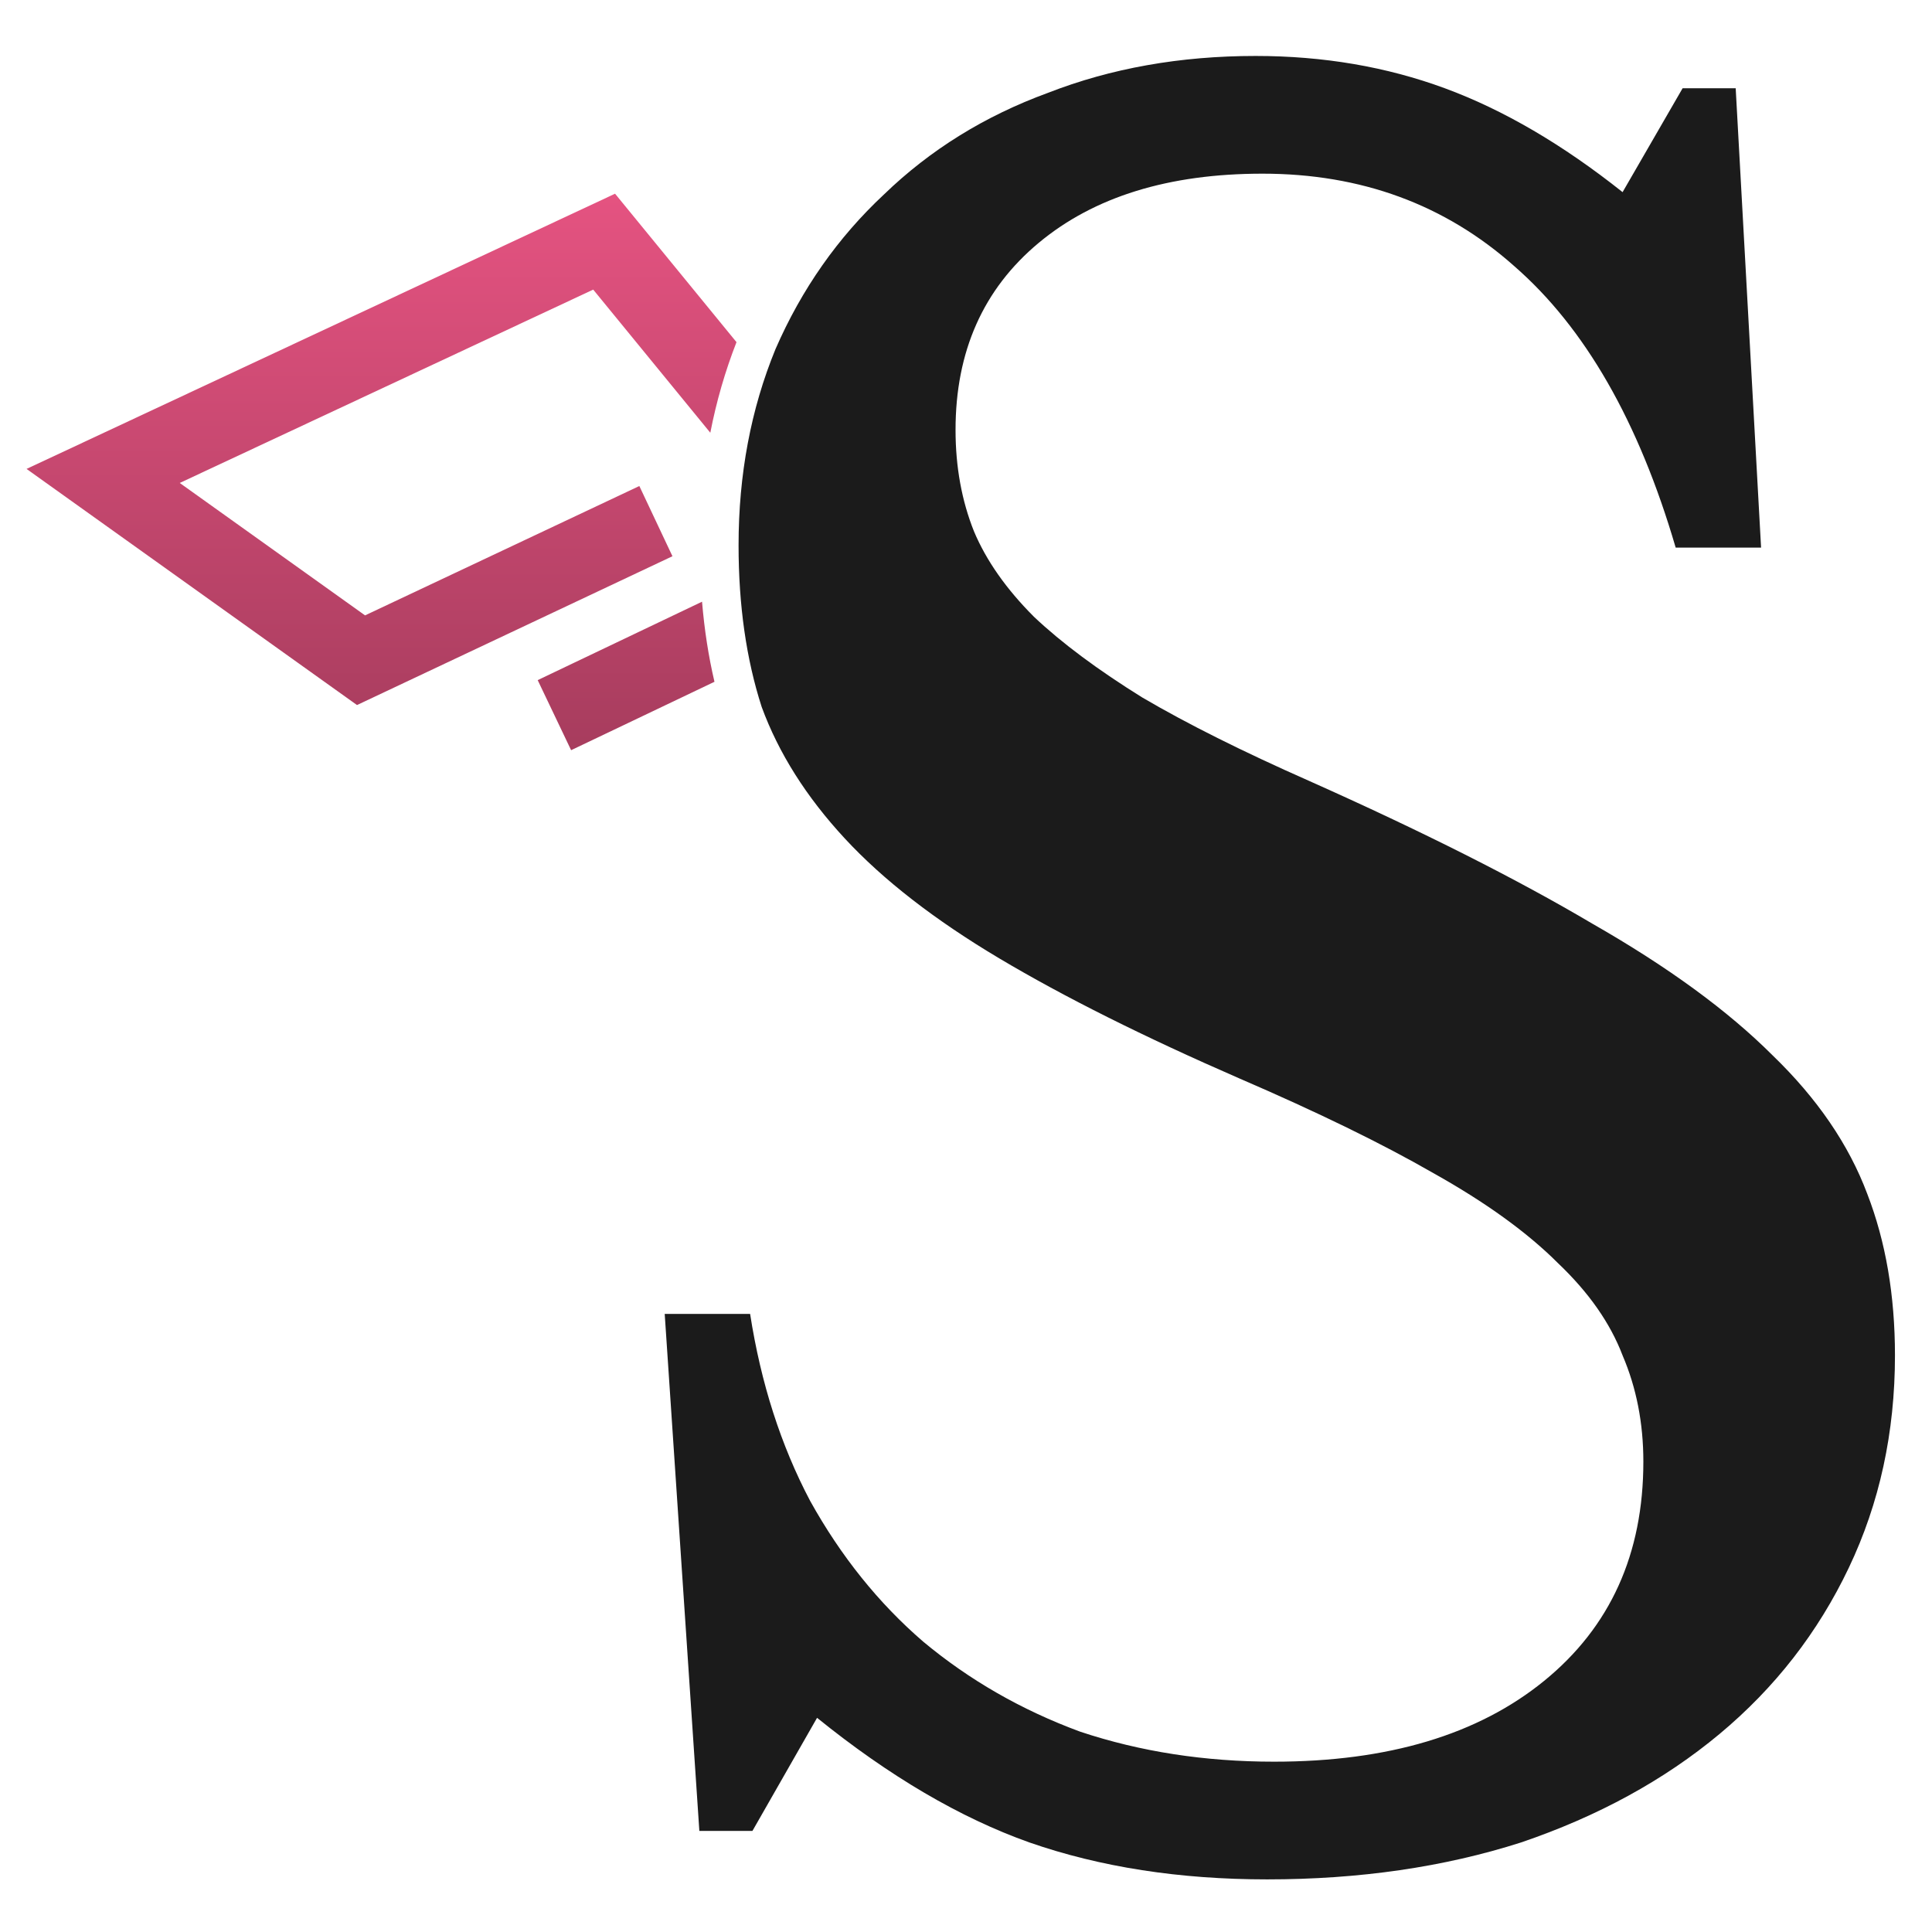 <svg width="250" height="250" version="1.1" viewBox="0 0 1000 1000" xmlns="http://www.w3.org/2000/svg" xmlns:xlink="http://www.w3.org/1999/xlink">
    <defs>
        <linearGradient id="seiryu_logo_a" x1="247.18" x2="247.18" y1="393.25" y2="98.87" gradientUnits="userSpaceOnUse">
            <stop stop-color="#A63C5D" offset="0"/>
            <stop stop-color="#E55381" offset="1"/>
        </linearGradient>
    </defs>
    <path d="m318.35 100.26-304.61 142.45 171.04 122.22 145.11-68.452 18.168-8.572-17.138-36.344-141.97 66.96-95.917-68.54 214.01-100.08 60.613 74.082c3.146-16.176 7.662-31.819 13.553-46.885zm45.027 211.18-66.939 31.939-18.131 8.654 17.301 36.261 18.129-8.646 56.071-26.756c-3.093-13.194-5.228-27.014-6.431-41.453z" fill="url(#seiryu_logo_a)"/>
    <path d="m344.05 680.07h44.204c5.575 35.841 15.929 68.097 31.062 96.77 15.929 28.673 35.442 52.965 58.54 72.876 23.894 19.911 50.973 35.442 81.239 46.593 31.062 10.354 64.513 15.531 100.35 15.531 58.938 0 105.53-13.938 139.78-41.814 34.248-27.876 51.372-65.708 51.372-113.5 0-19.911-3.584-38.23-10.752-54.956-6.372-16.726-17.522-32.655-33.451-47.788-15.929-15.929-37.434-31.46-64.513-46.593-26.283-15.133-59.734-31.46-100.35-48.982-49.381-21.504-90.796-42.212-124.25-62.124-33.451-19.911-60.133-40.619-80.044-62.124-19.912-21.504-34.248-44.204-43.009-68.097-7.965-24.69-11.947-52.566-11.947-83.628 0-36.637 6.372-70.487 19.115-101.55 13.54-31.062 32.257-57.743 56.15-80.044 23.894-23.097 52.168-40.619 84.823-52.566 32.655-12.743 68.496-19.115 107.52-19.115 35.044 0 67.699 5.575 97.965 16.726 30.266 11.15 60.929 29.071 91.991 53.761l31.062-53.761h27.478l13.142 237.74h-44.204c-19.115-65.31-46.991-113.89-83.628-145.75-35.841-31.858-79.248-47.788-130.22-47.788-48.584 0-87.212 11.947-115.88 35.841-28.673 23.894-43.009 56.15-43.009 96.77 0 19.115 3.186 36.637 9.557 52.566 6.372 15.133 16.726 29.867 31.062 44.204 14.336 13.54 33.053 27.478 56.15 41.814 23.097 13.54 51.77 27.876 86.018 43.009 58.938 26.283 107.92 50.973 146.95 74.071 39.027 22.301 70.088 45 93.186 68.097 23.097 22.301 39.425 46.195 48.982 71.681 9.557 24.69 14.336 52.566 14.336 83.628 0 39.823-7.965 76.46-23.894 109.91-15.929 33.451-38.23 62.124-66.903 86.018-28.673 23.894-62.92 42.611-102.74 56.15-39.823 12.743-83.628 19.115-131.42 19.115-45.398 0-86.416-6.372-123.05-19.115-35.841-12.743-72.478-34.248-109.91-64.513l-33.451 58.54h-27.478z" fill="#1b1b1b" />
</svg>
